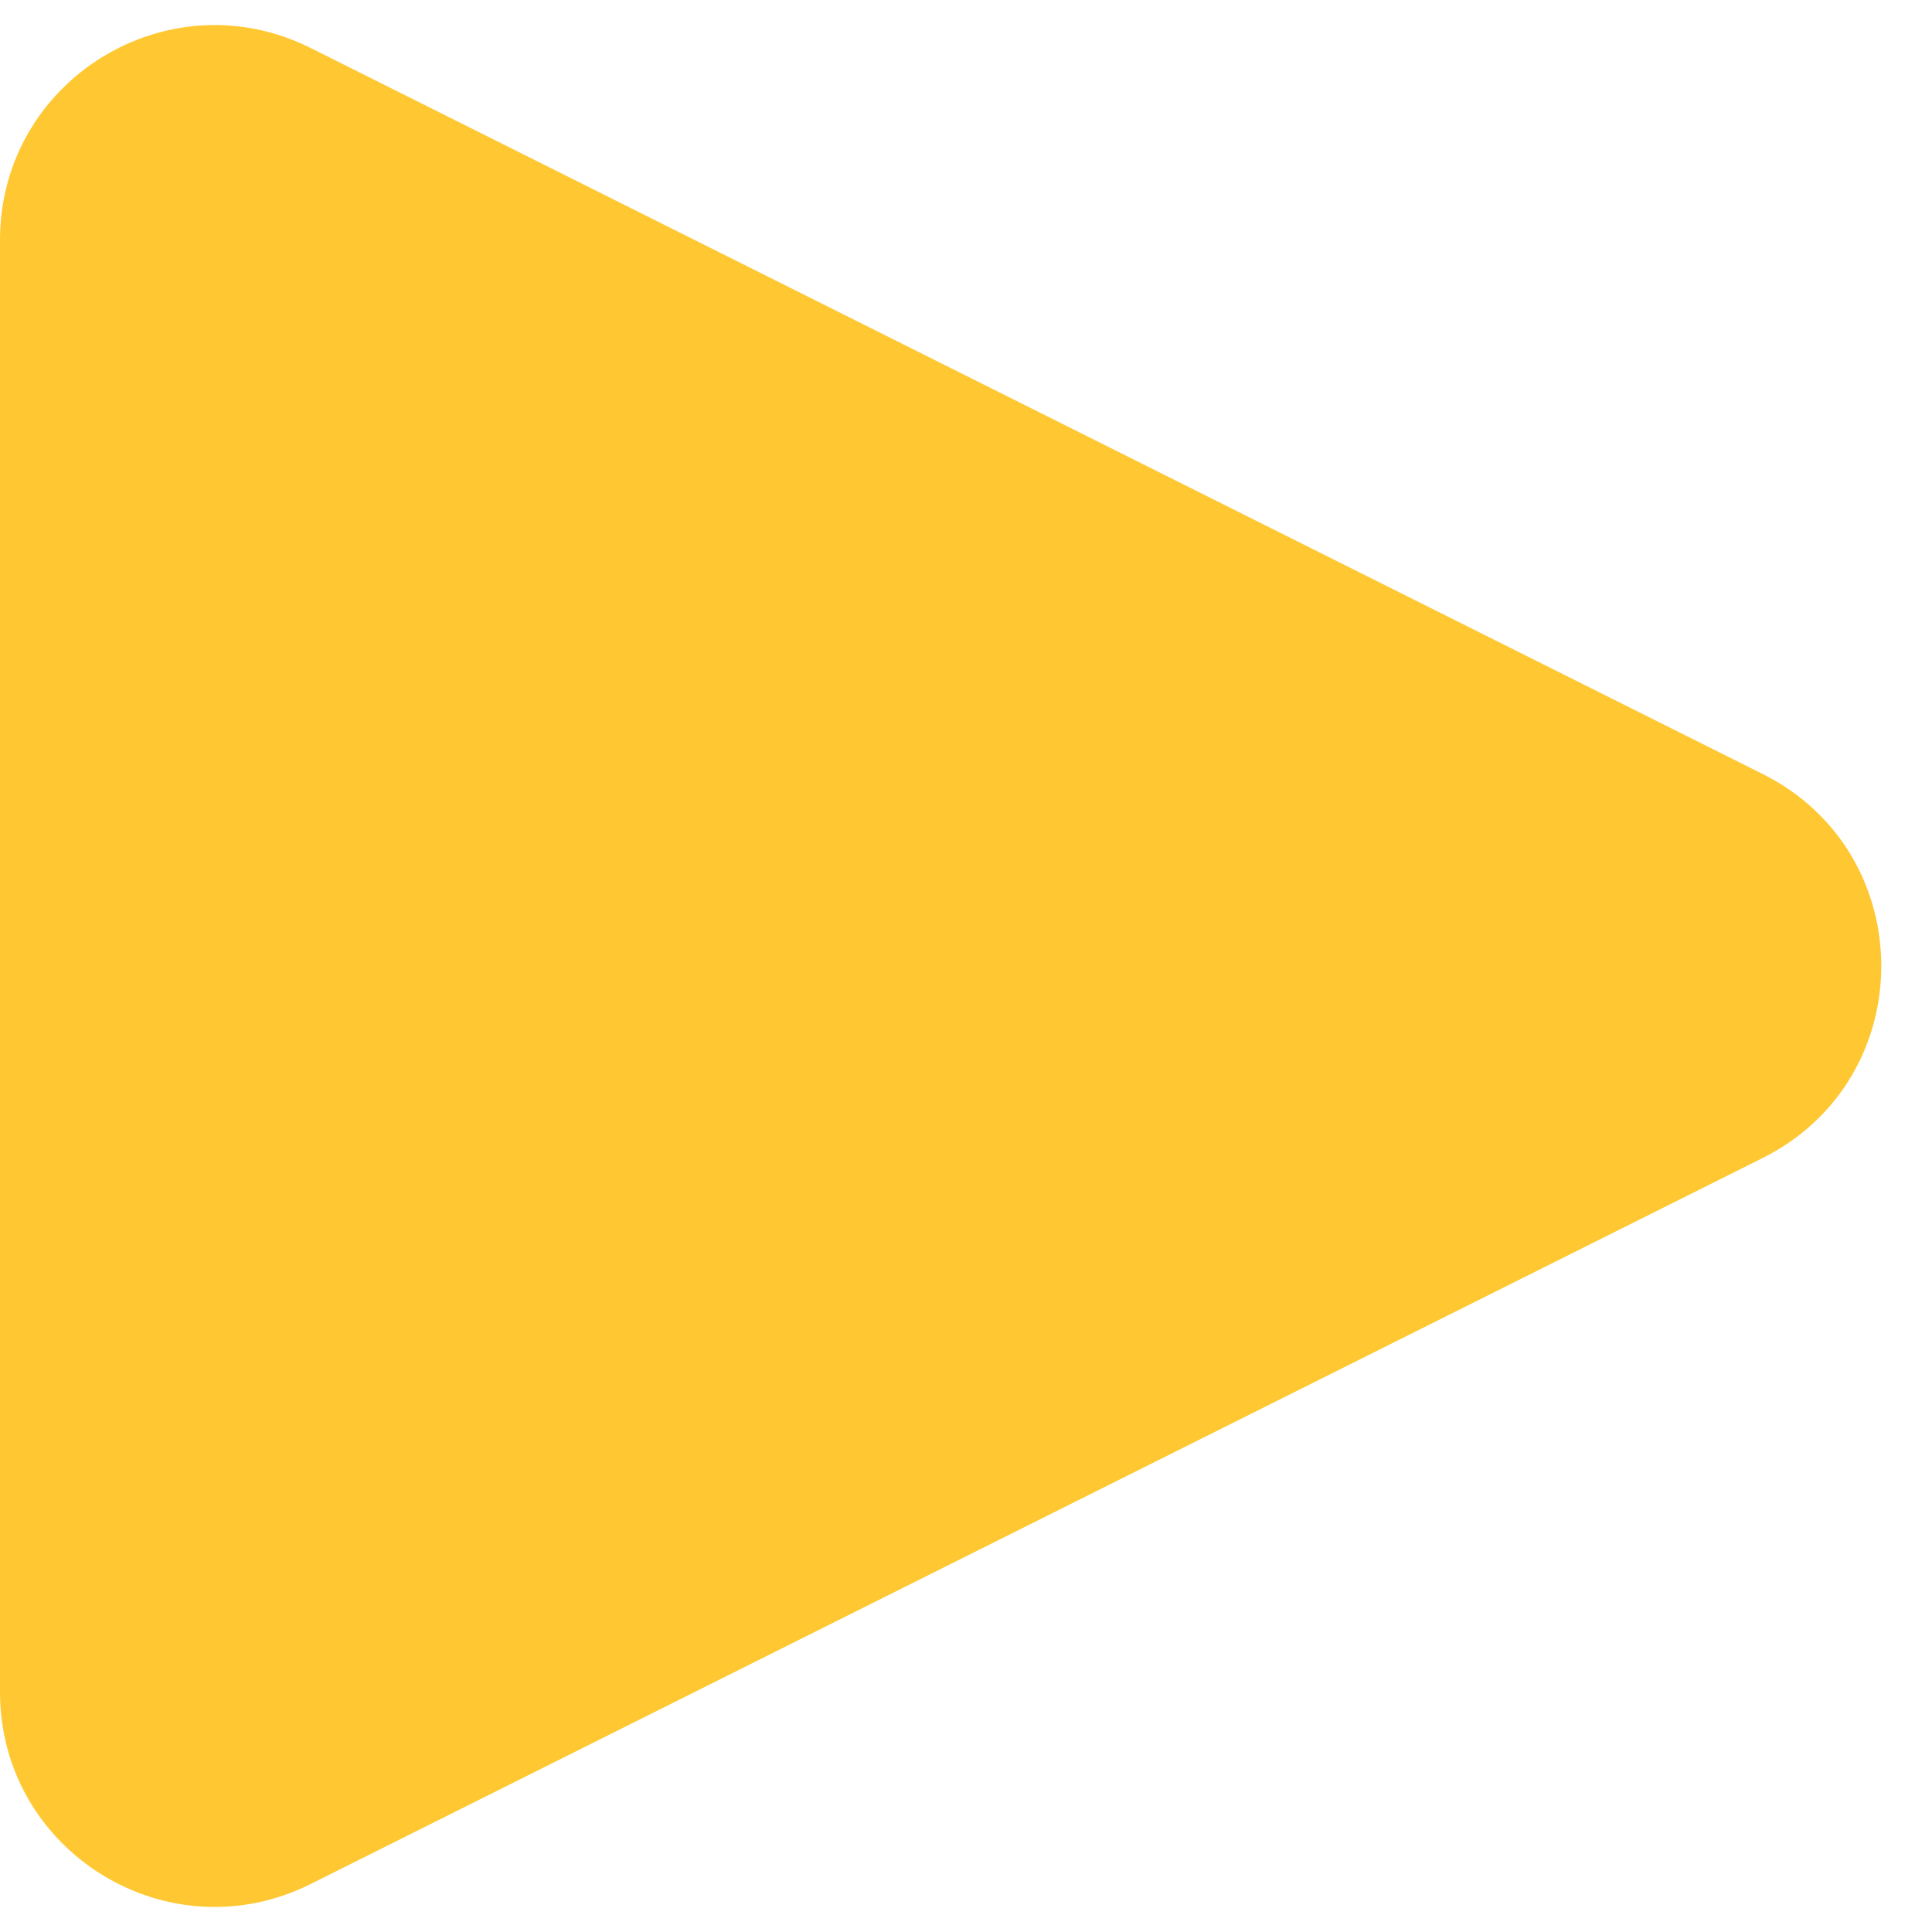 <svg width="18" height="18" viewBox="0 0 18 18" fill="none" xmlns="http://www.w3.org/2000/svg">
<path d="M16.422 7.211C17.896 7.948 17.896 10.052 16.422 10.789L2.894 17.553C1.565 18.218 -1.49012e-07 17.251 -1.49012e-07 15.764L-1.49012e-07 2.236C-1.49012e-07 0.749 1.565 -0.218 2.894 0.447L16.422 7.211Z" fill="#FFC832"/>
</svg>
